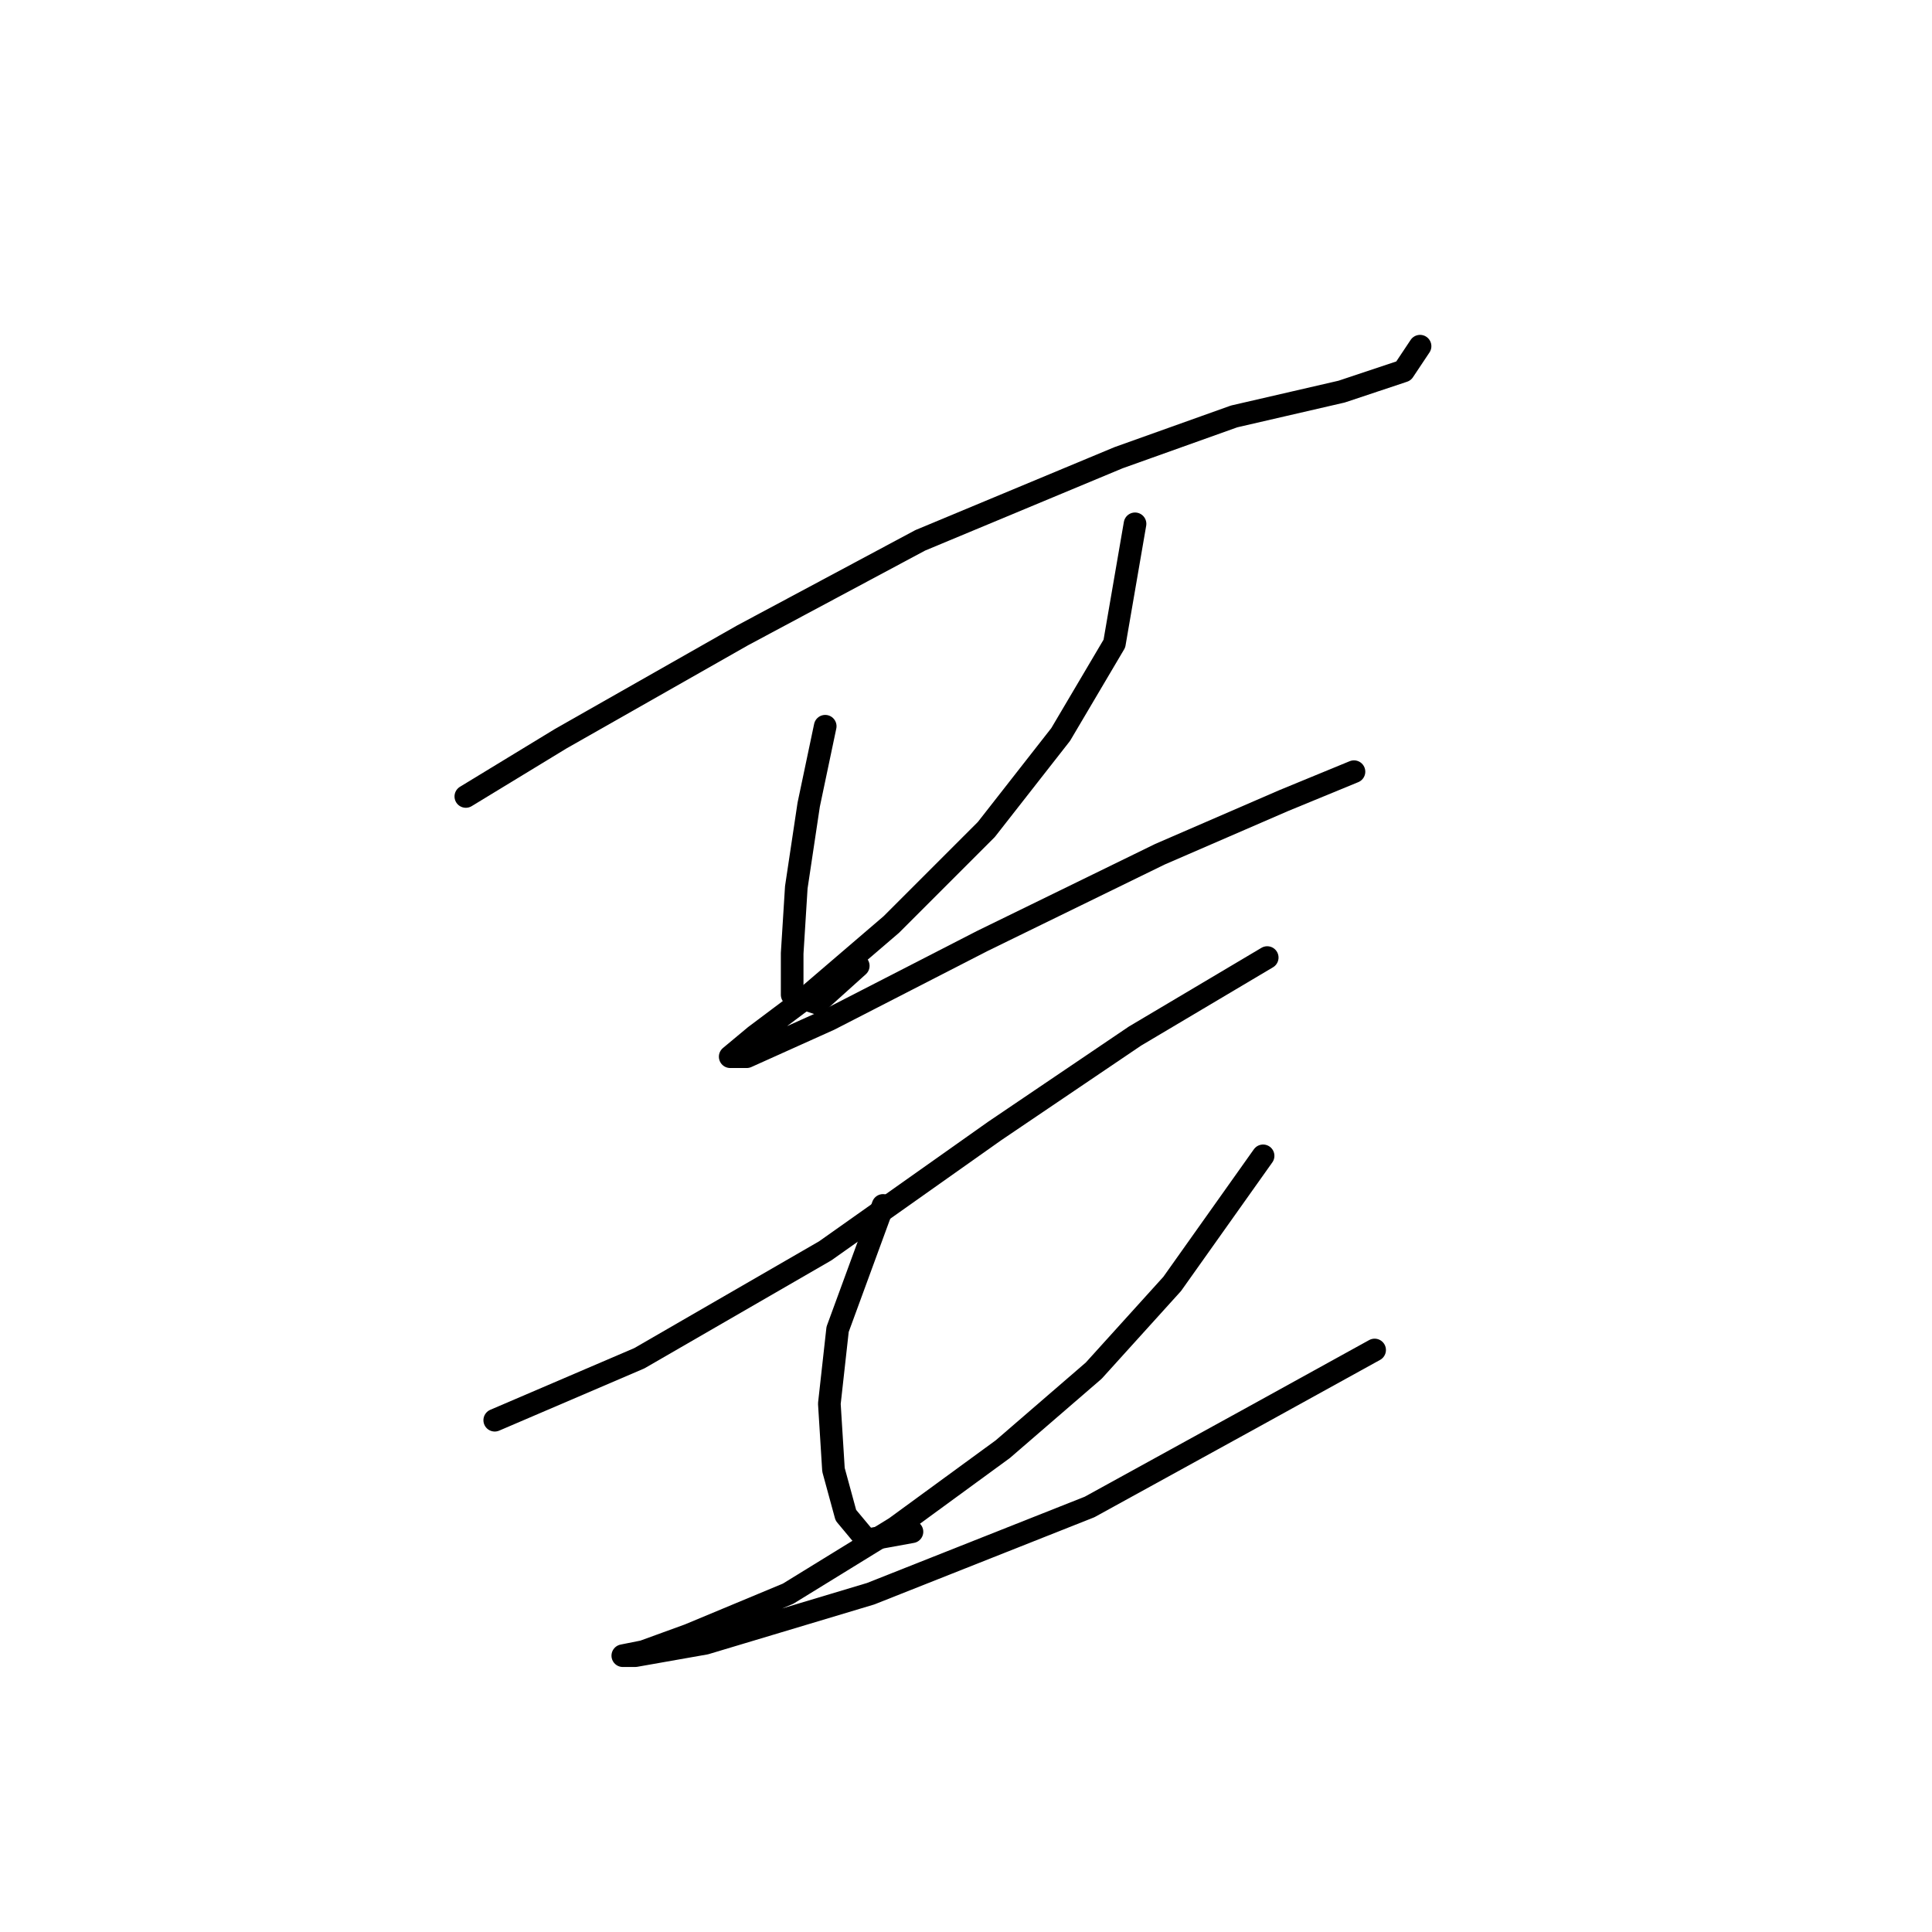 <?xml version="1.0" standalone="no"?>
    <svg width="256" height="256" xmlns="http://www.w3.org/2000/svg" version="1.1">
    <polyline stroke="black" stroke-width="3" stroke-linecap="round" fill="transparent" stroke-linejoin="round" points="61.725 105.535 74.314 97.872 98.398 84.188 121.935 71.598 148.208 60.651 163.534 55.177 177.766 51.893 185.976 49.156 188.165 45.872 188.165 45.872 " />
        <polyline stroke="black" stroke-width="3" stroke-linecap="round" fill="transparent" stroke-linejoin="round" points="109.345 96.23 107.156 106.629 105.514 117.577 104.966 126.334 104.966 131.808 108.251 132.903 113.724 127.977 113.724 127.977 " />
        <polyline stroke="black" stroke-width="3" stroke-linecap="round" fill="transparent" stroke-linejoin="round" points="150.397 69.409 147.661 85.282 140.545 97.324 130.692 109.914 118.103 122.503 106.608 132.355 100.04 137.282 96.756 140.018 98.945 140.018 109.893 135.092 130.145 124.692 153.682 113.198 170.102 106.082 179.408 102.251 179.408 102.251 " />
        <polyline stroke="black" stroke-width="3" stroke-linecap="round" fill="transparent" stroke-linejoin="round" points="65.556 188.186 84.714 179.976 109.345 165.744 131.787 149.871 150.397 137.282 167.913 126.882 167.913 126.882 " />
        <polyline stroke="black" stroke-width="3" stroke-linecap="round" fill="transparent" stroke-linejoin="round" points="117.008 159.724 110.987 176.144 109.893 185.997 110.44 194.755 112.082 200.776 114.819 204.06 120.84 202.965 120.84 202.965 " />
        <polyline stroke="black" stroke-width="3" stroke-linecap="round" fill="transparent" stroke-linejoin="round" points="167.366 153.155 155.324 170.123 144.924 181.618 132.882 192.018 118.65 202.418 104.419 211.176 91.282 216.649 85.261 218.839 82.525 219.386 84.167 219.386 93.472 217.744 115.366 211.176 144.376 199.681 166.271 187.639 182.144 178.881 182.144 178.881 " />
        </svg>